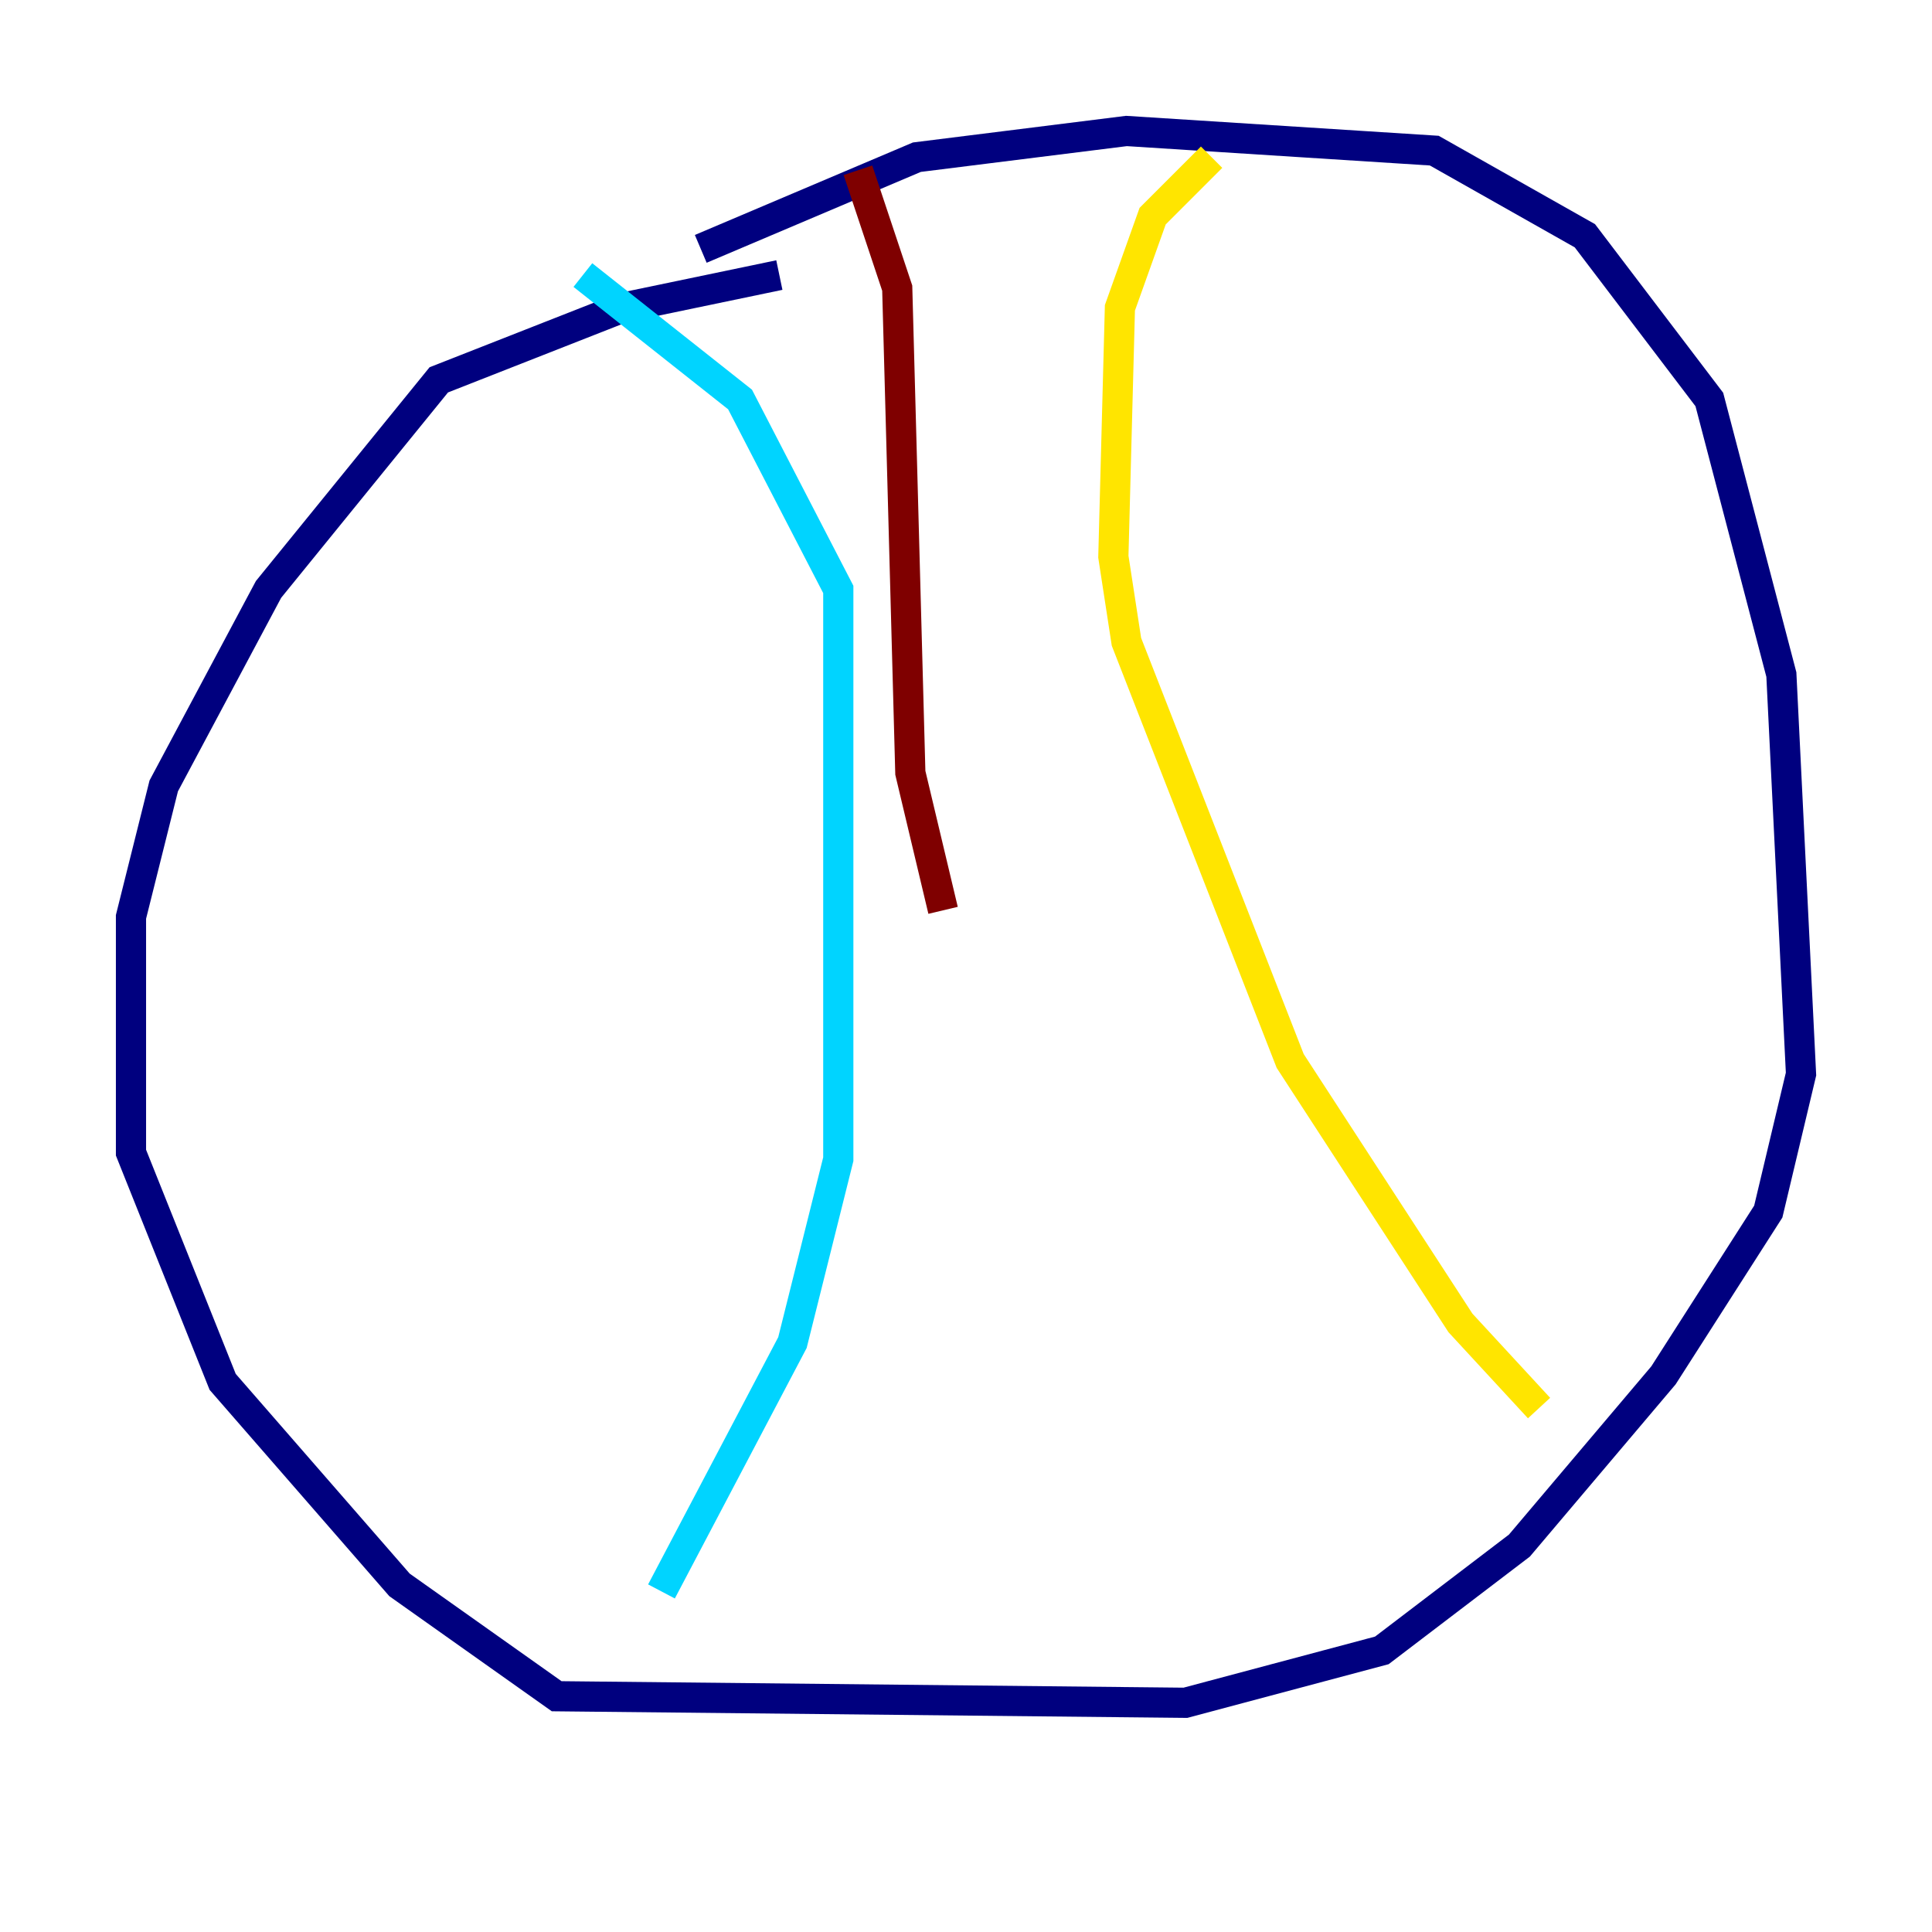<?xml version="1.0" encoding="utf-8" ?>
<svg baseProfile="tiny" height="128" version="1.2" viewBox="0,0,128,128" width="128" xmlns="http://www.w3.org/2000/svg" xmlns:ev="http://www.w3.org/2001/xml-events" xmlns:xlink="http://www.w3.org/1999/xlink"><defs /><polyline fill="none" points="46.427,16.488 60.746,10.414 74.63,8.678 95.024,9.98 105.003,15.62 113.248,26.468 118.02,44.691 119.322,71.159 117.153,80.271 110.21,91.119 100.664,102.4 91.552,109.342 78.536,112.814 36.881,112.38 26.468,105.003 14.752,91.552 8.678,76.366 8.678,60.746 10.848,52.068 17.79,39.051 29.071,25.166 41.22,20.393 51.634,18.224" stroke="#00007f" stroke-width="2" /><polyline fill="none" points="38.617,18.224 49.031,26.468 55.539,39.051 55.539,76.8 52.502,88.949 43.824,105.437" stroke="#00d4ff" stroke-width="2" /><polyline fill="none" points="80.271,10.414 76.366,14.319 74.197,20.393 73.763,36.881 74.63,42.522 85.478,70.291 96.759,87.647 101.966,93.288" stroke="#ffe500" stroke-width="2" /><polyline fill="none" points="56.841,11.281 59.444,19.091 60.312,51.2 62.481,60.312" stroke="#7f0000" stroke-width="2" /></svg>